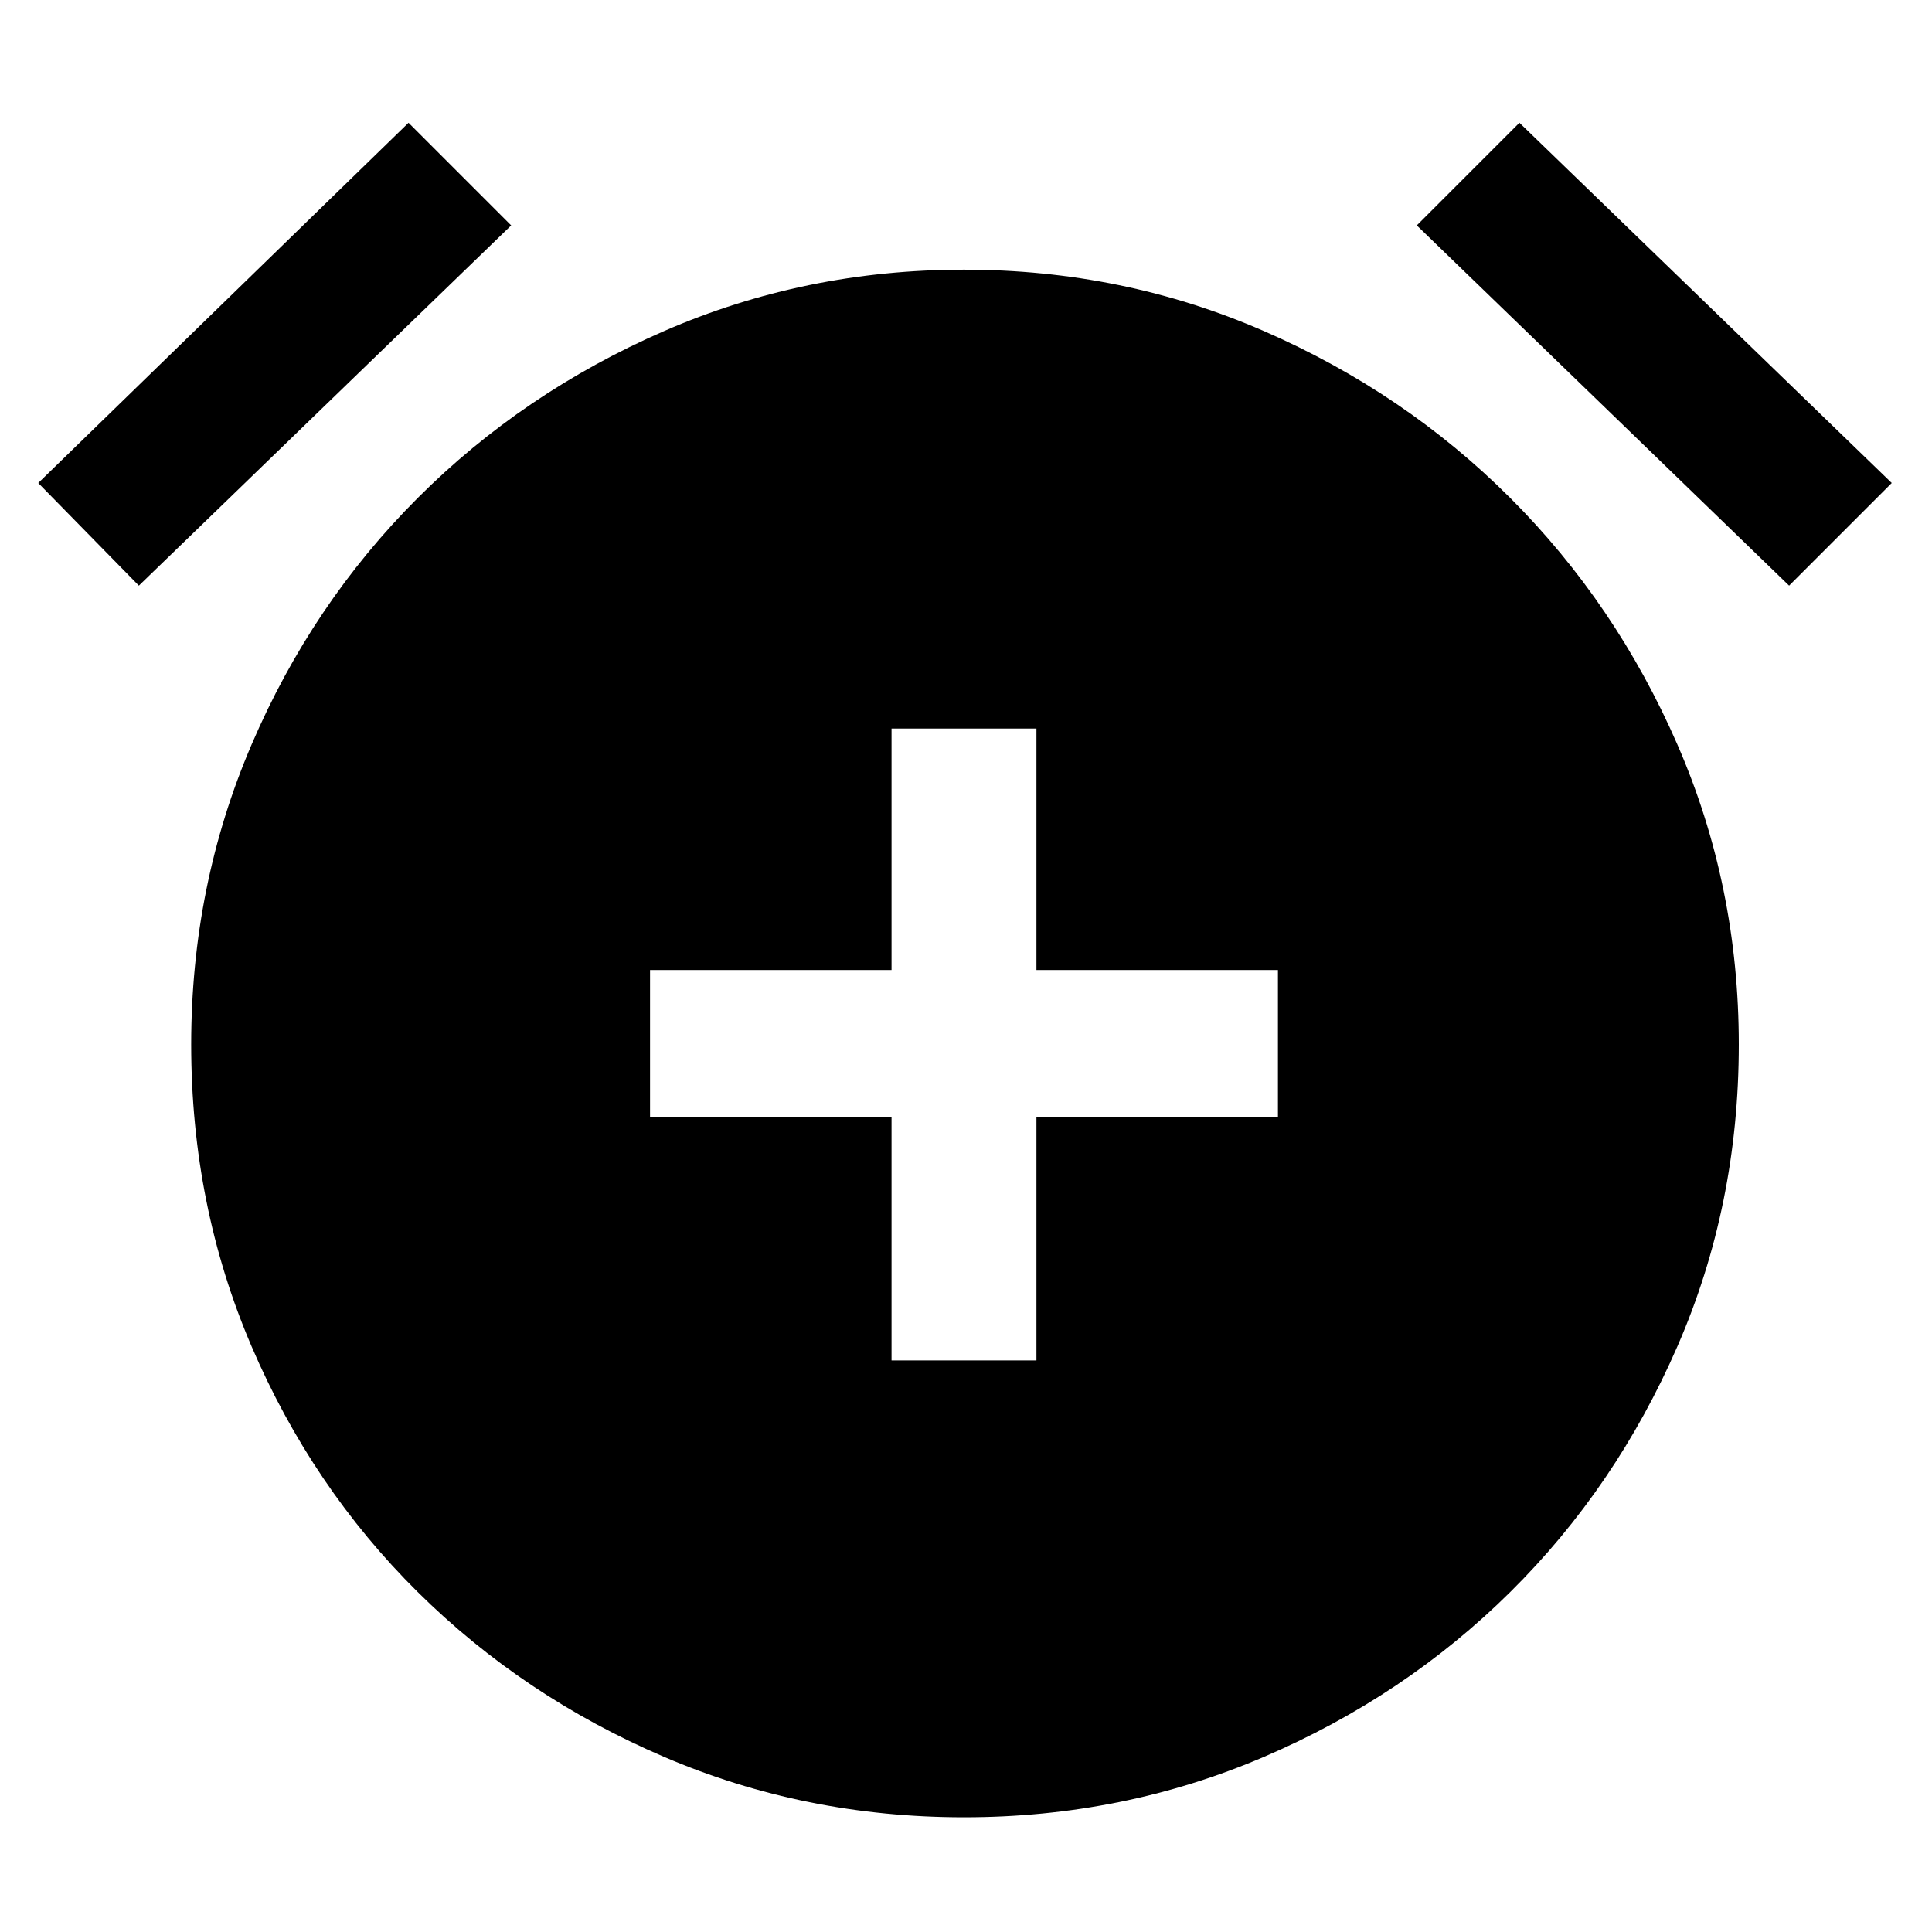 <svg xmlns="http://www.w3.org/2000/svg" height="48" viewBox="0 -960 960 960" width="48"><path d="M443-284h72v-121h120v-73H515v-120h-72v120H323v73h120v121Zm36 227q-79 0-149-30t-122.5-82Q155-221 125-291T95-441q0-79 30-149t82.5-122.5Q260-765 330-795.5T479-826q79 0 149 30.5t122.5 83Q803-660 833.5-590T864-441q0 80-30.5 150t-83 122Q698-117 628-87T479-57ZM203-899l51 51L69-669l-50-51 184-179Zm552 0 185 179-51 51-185-179 51-51Z"/></svg>